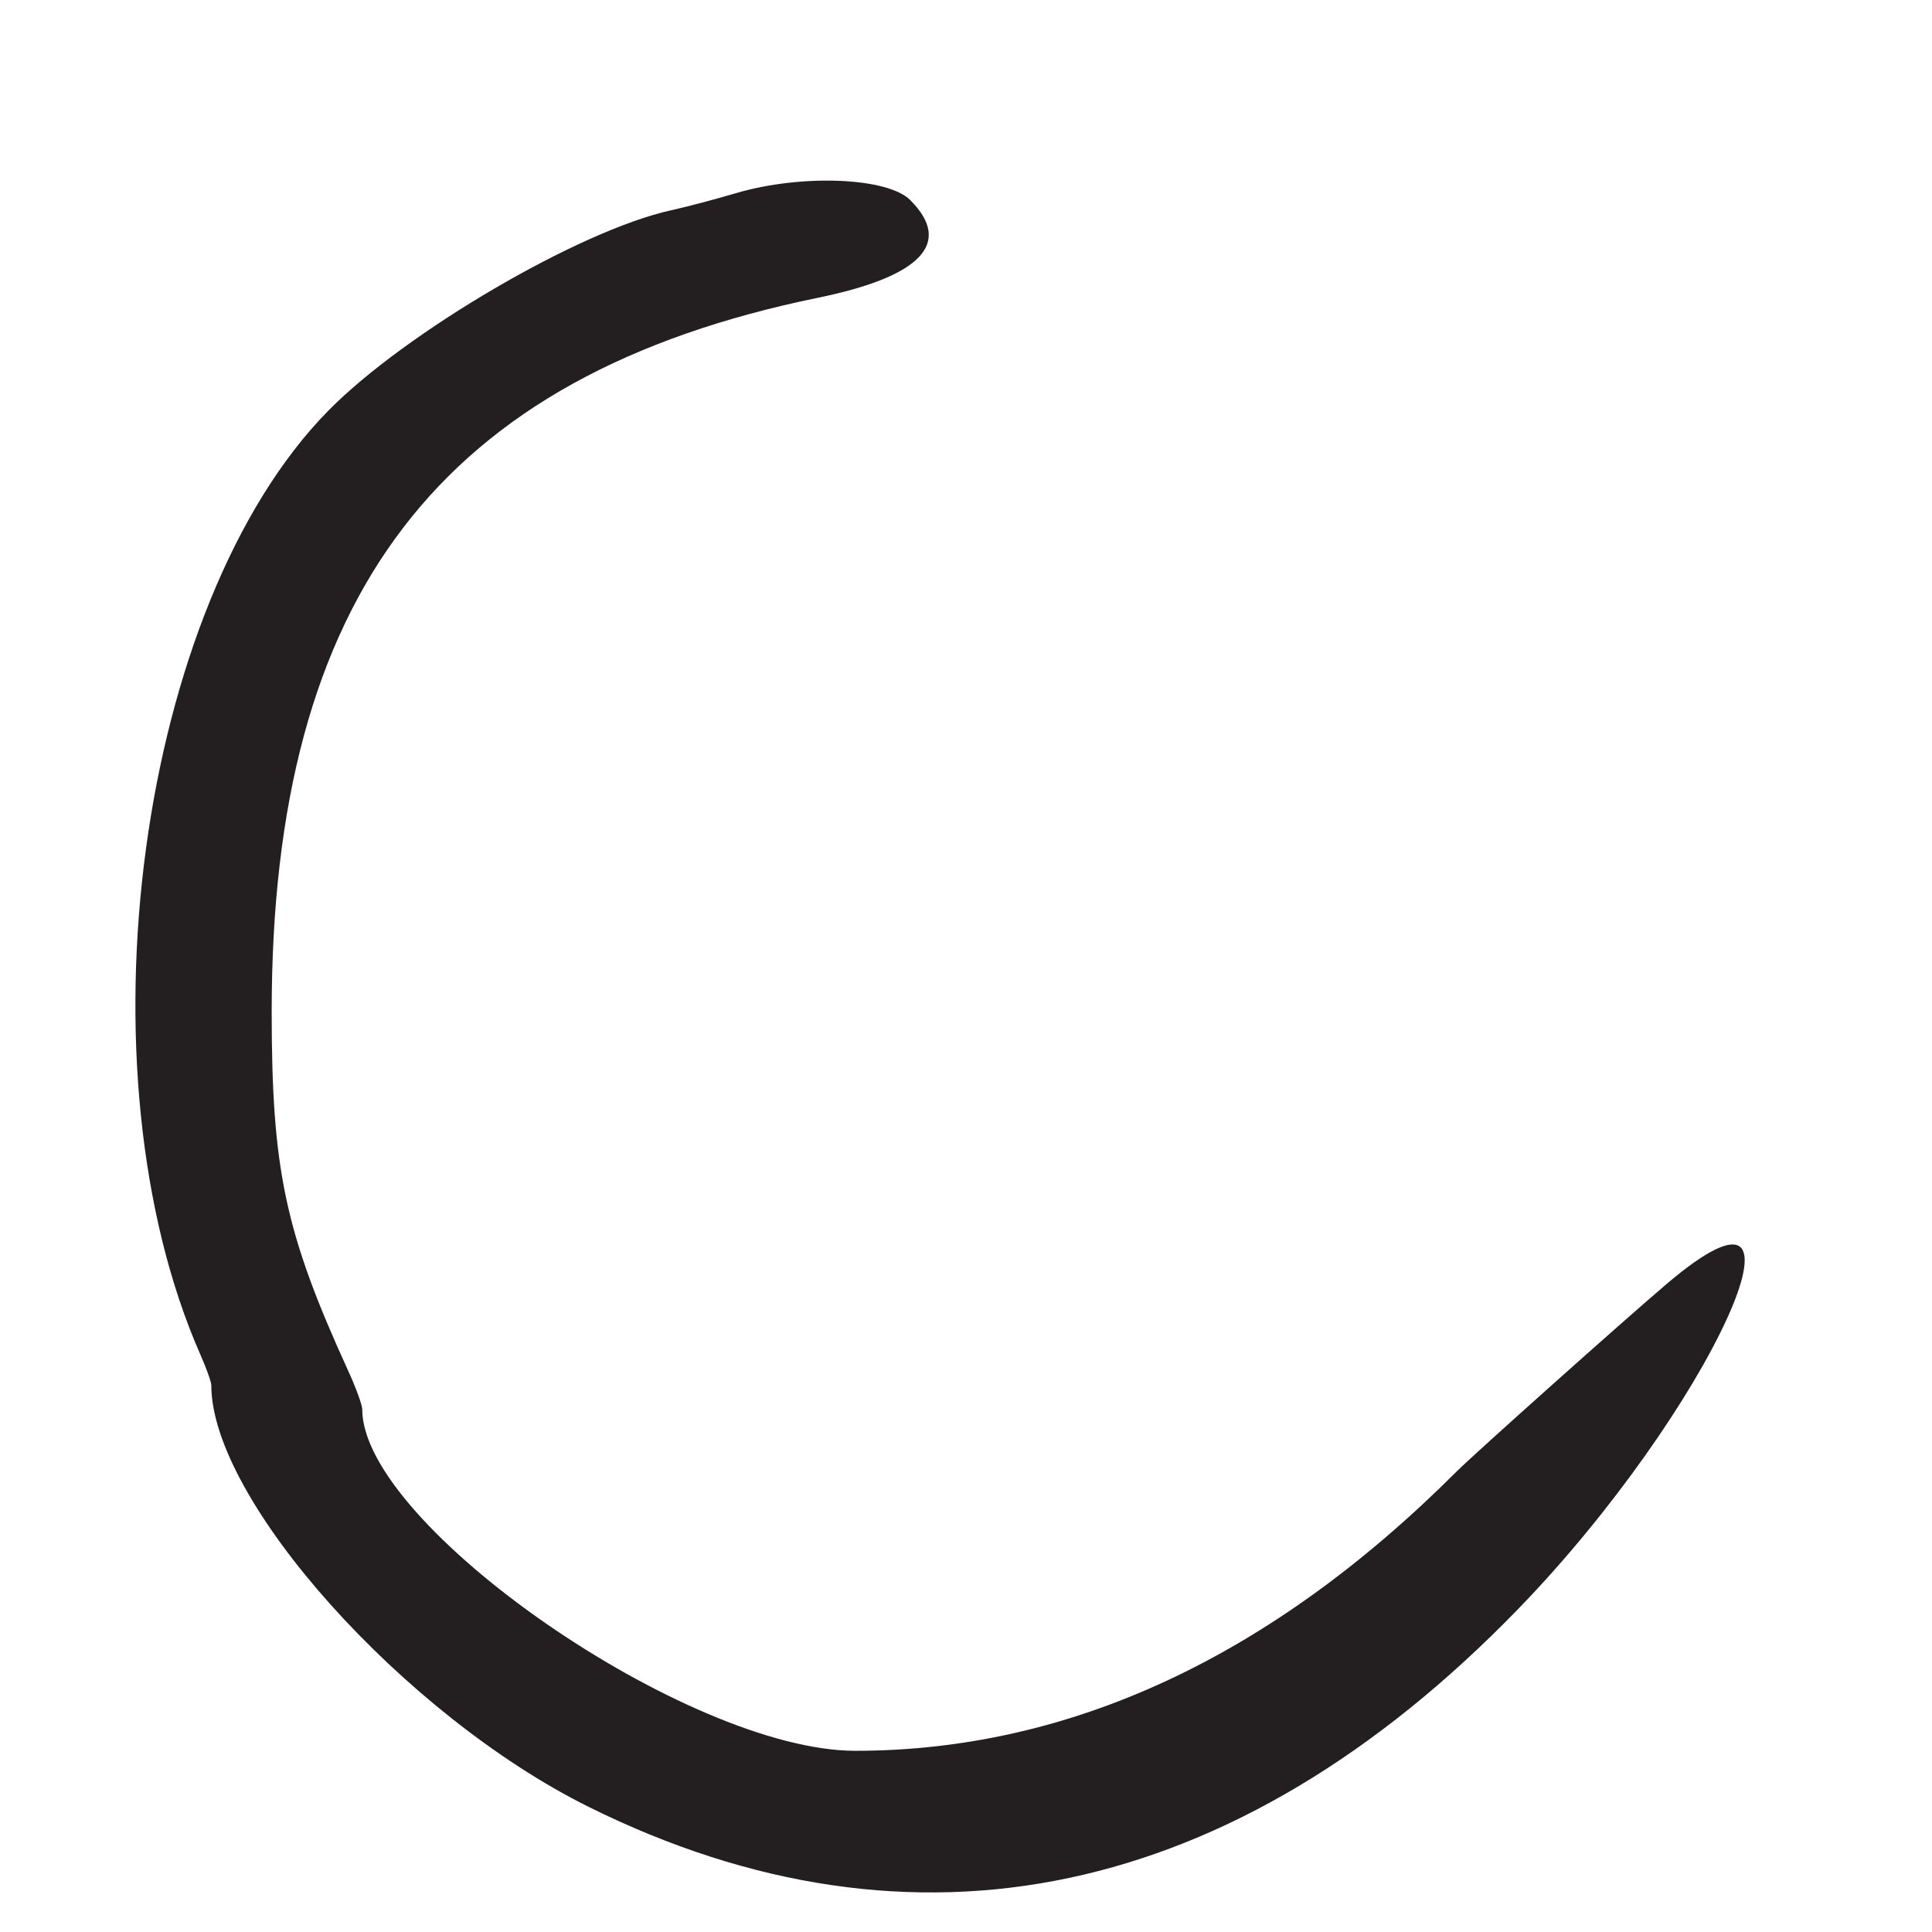 <?xml version="1.0" encoding="UTF-8"?>
<svg id="Layer_1" data-name="Layer 1" xmlns="http://www.w3.org/2000/svg" viewBox="0 0 256 256">
  <defs>
    <style>
      .cls-1 {
        fill: #231f20;
      }
    </style>
  </defs>
  <path class="cls-1" d="M108.36,39.46c13.72-2.81,17.93-7.26,12.25-12.95-3.02-3.02-14.44-3.47-23.11-.91-2.75.81-6.62,1.84-8.6,2.27-12.1,2.66-35.18,16.16-45.4,26.55-25.23,25.66-33.57,87.47-16.89,125.21.76,1.73,1.39,3.5,1.39,3.93,0,15.21,25.54,43.73,50.04,55.88,43.13,21.38,85.63,12.36,123-26.11,25.55-26.31,41.88-62,19.74-43.15-5.79,4.93-25.51,22.54-27.78,24.81-24.6,24.6-51.3,37-79.66,37-22.18,0-65.34-29.89-65.34-45.24,0-.57-.84-2.89-1.88-5.15-8.35-18.28-10.12-26.61-10.12-47.55,0-55.12,22.34-84.33,72.36-94.59Z"/>
</svg>